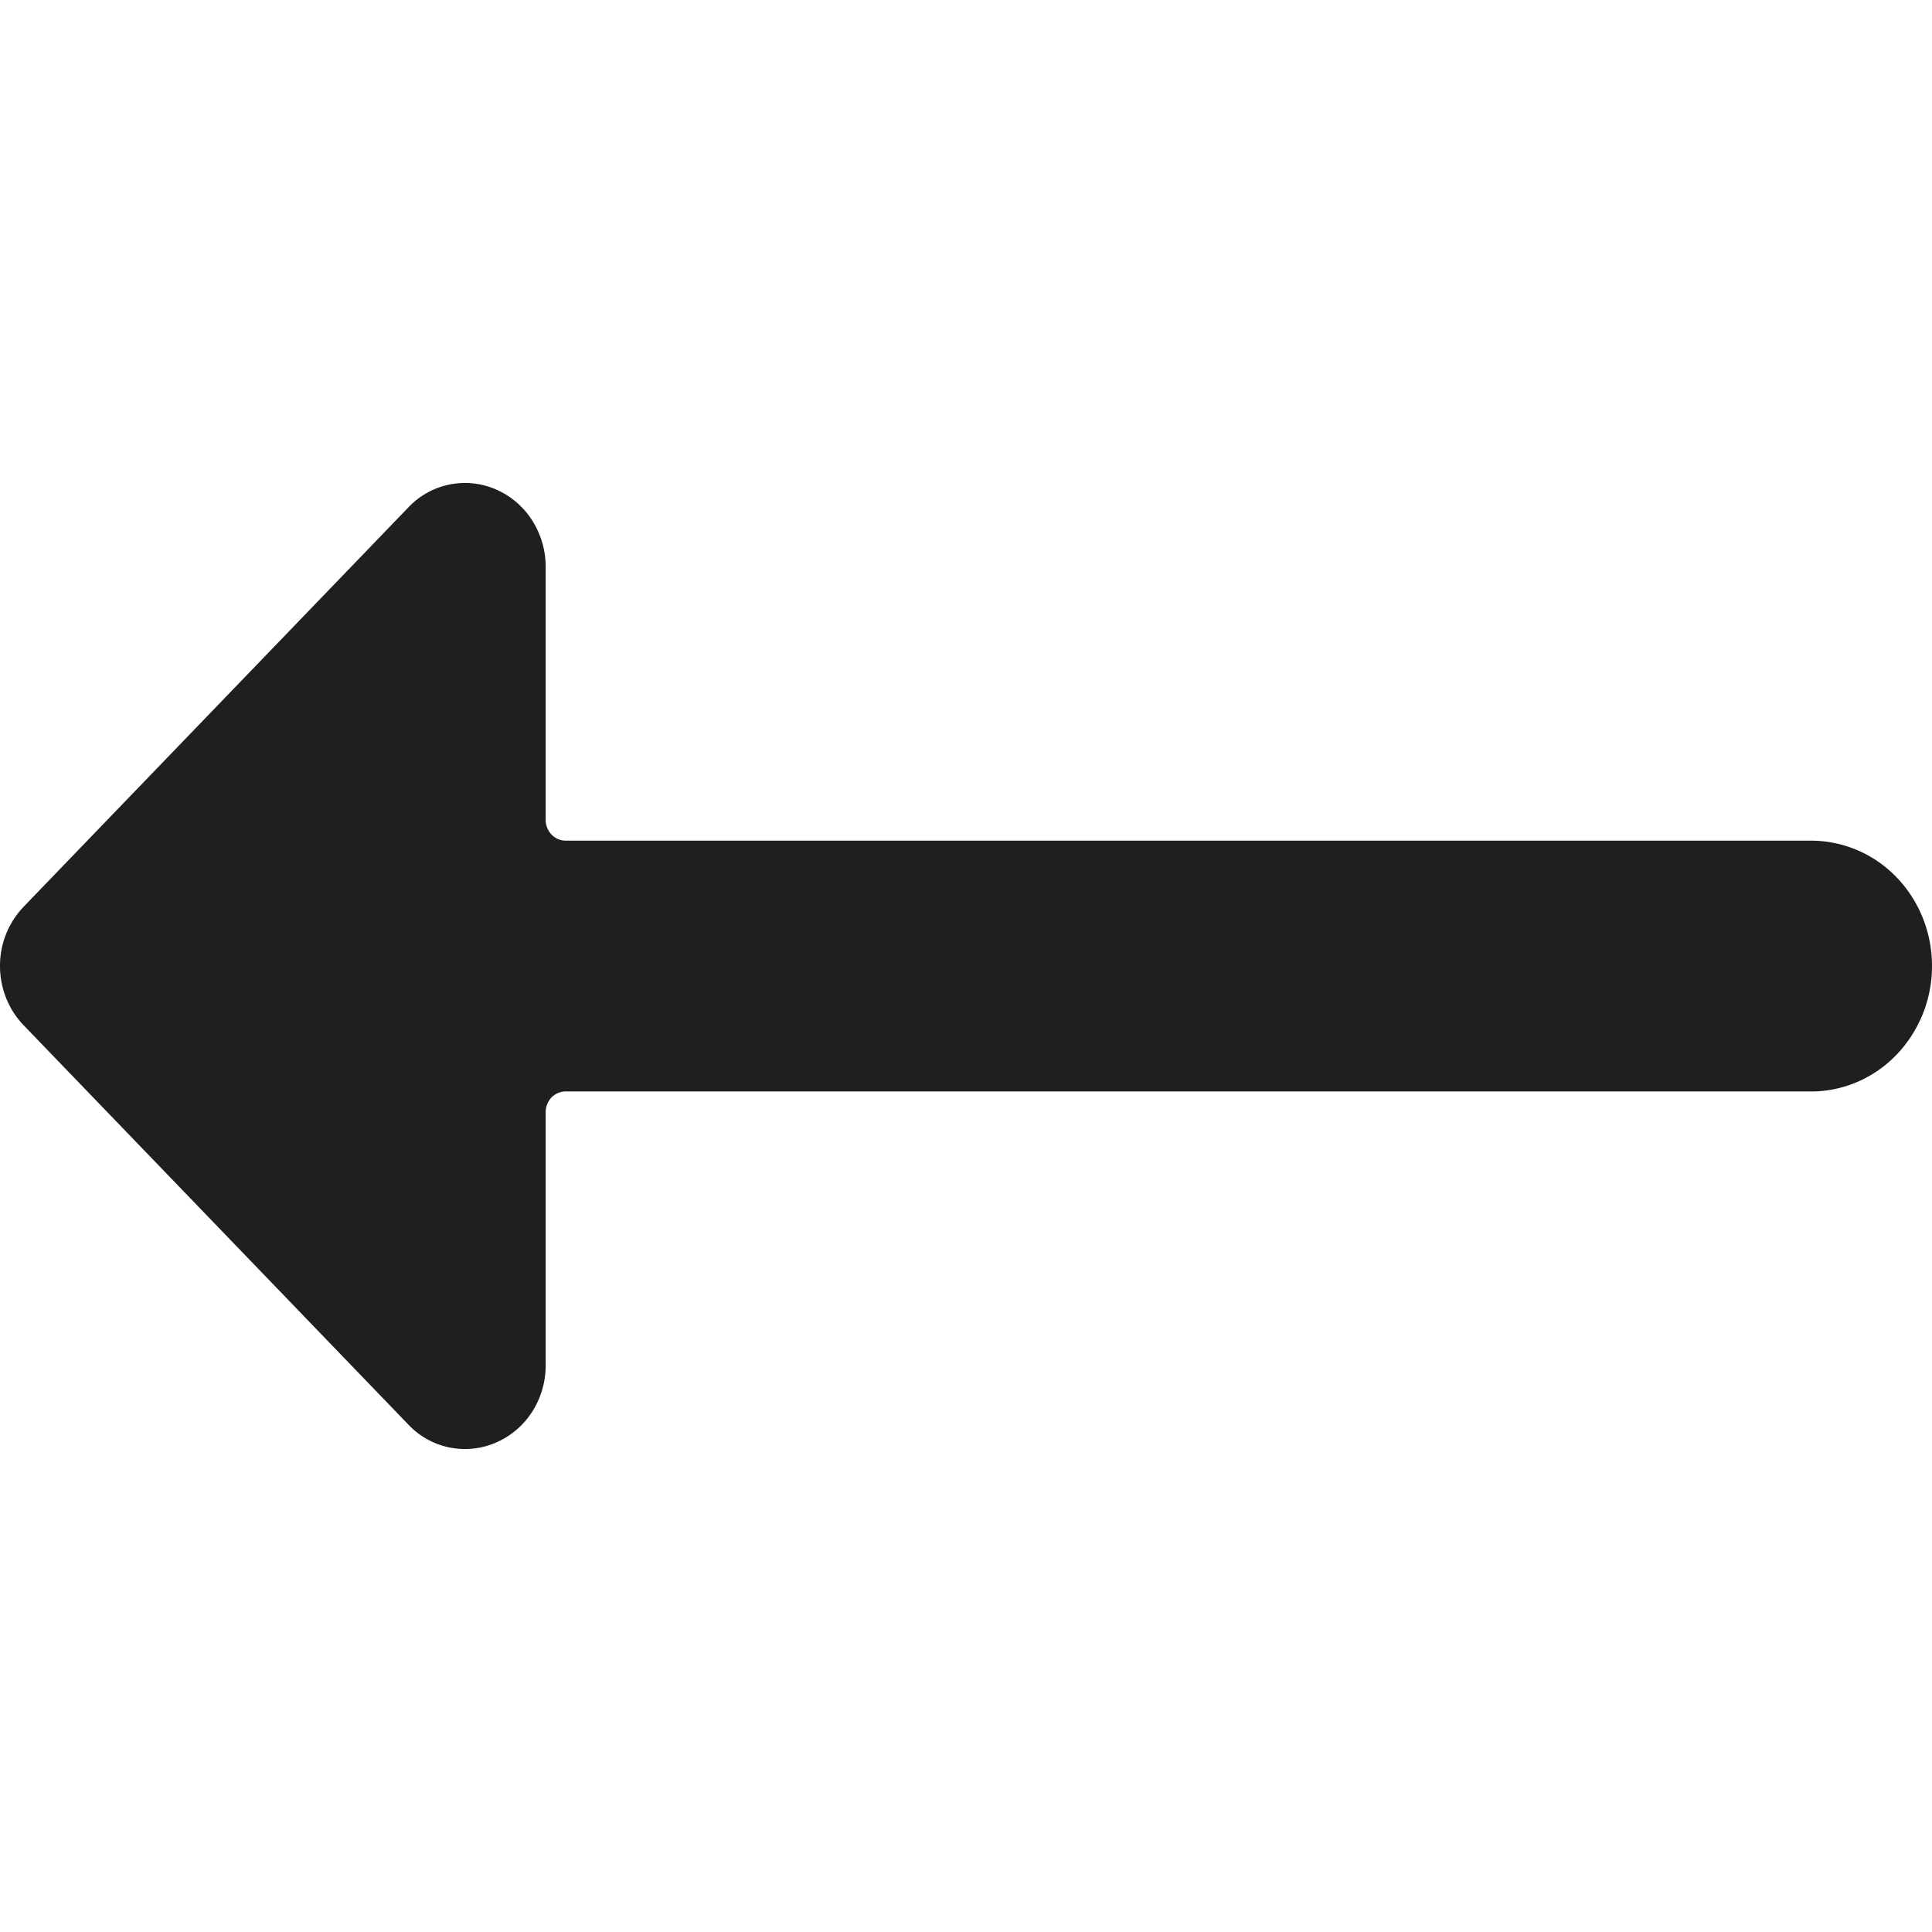 <svg width="16" height="16" fill="none" xmlns="http://www.w3.org/2000/svg"><path d="M.195 8.49l3.186 3.307a.644.644 0 00.726.15.673.673 0 00.3-.255.711.711 0 00.112-.384V9.212c0-.046.017-.09.048-.123a.164.164 0 01.118-.05H15c.265 0 .52-.11.707-.305A1.06 1.06 0 0016 8c0-.275-.105-.54-.293-.734A.982.982 0 0015 6.962H4.685a.164.164 0 01-.118-.051.177.177 0 01-.048-.123V4.692c0-.137-.04-.27-.113-.384a.673.673 0 00-.299-.255.644.644 0 00-.726.15L.195 7.51A.706.706 0 000 8c0 .184.07.36.195.49z" fill="#1F1F1F"/></svg>
